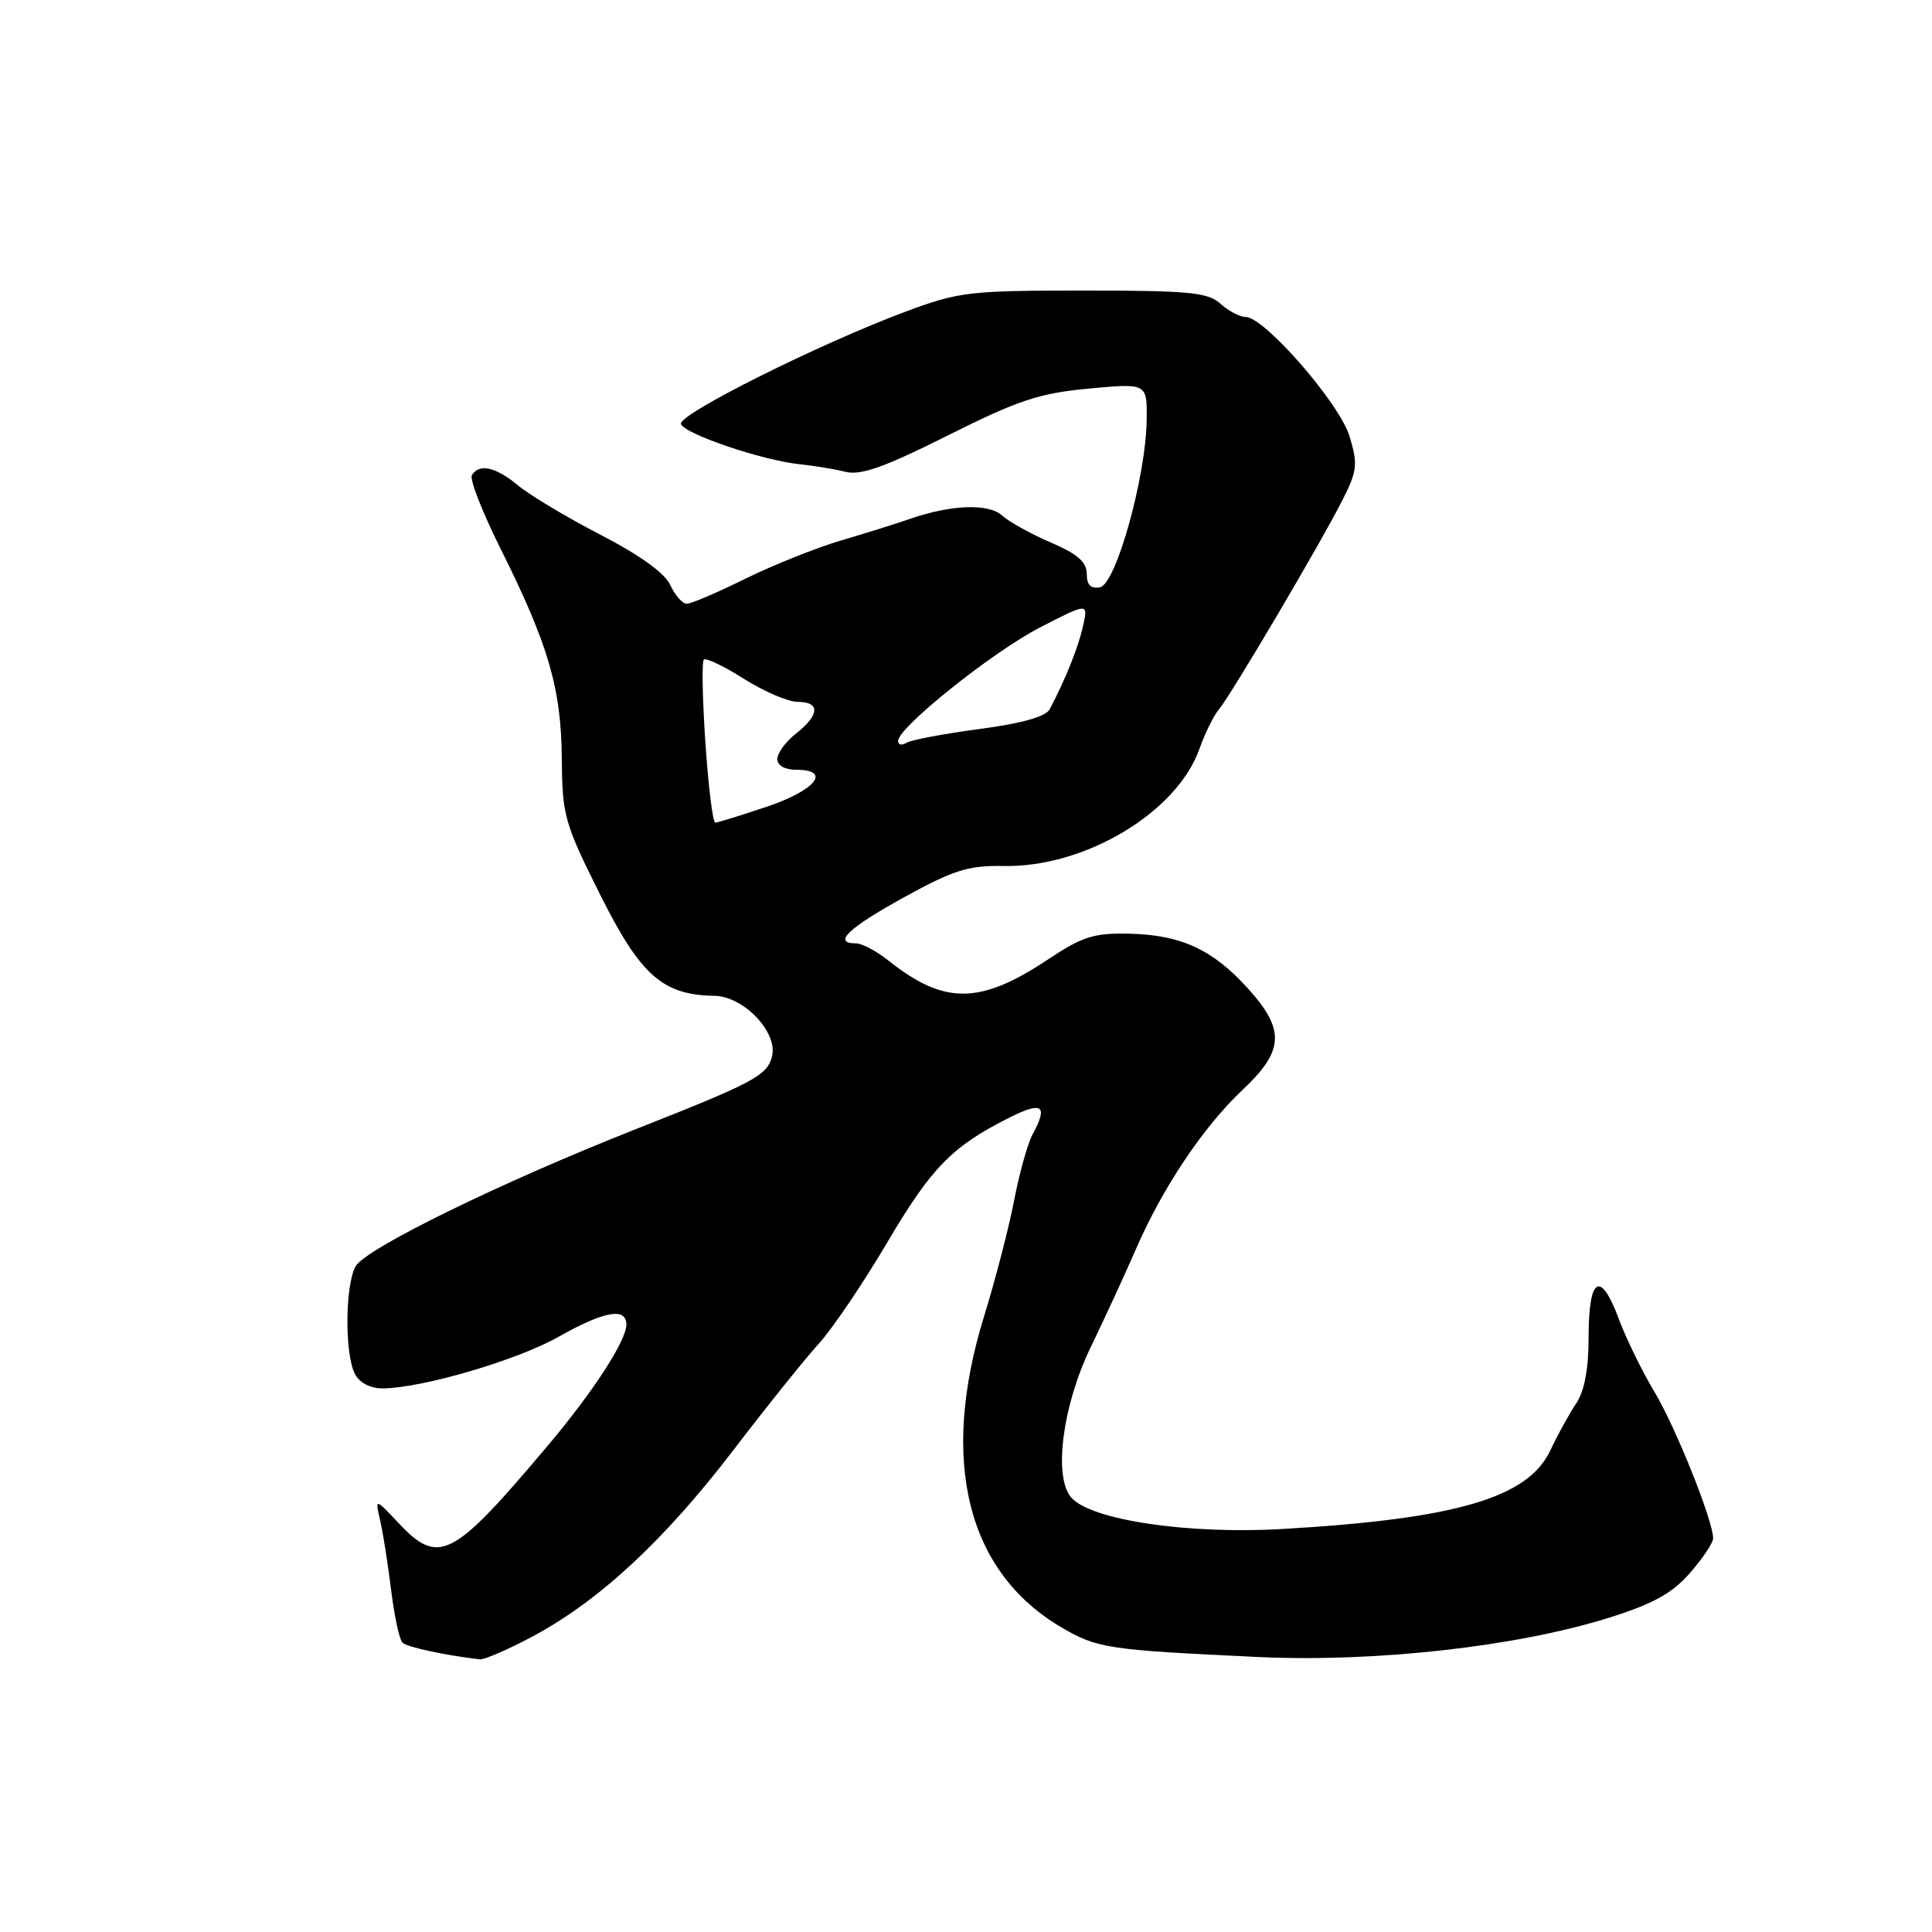 <?xml version="1.0" encoding="UTF-8" standalone="no"?>
<!DOCTYPE svg PUBLIC "-//W3C//DTD SVG 1.1//EN" "http://www.w3.org/Graphics/SVG/1.1/DTD/svg11.dtd" >
<svg xmlns="http://www.w3.org/2000/svg" xmlns:xlink="http://www.w3.org/1999/xlink" version="1.1" viewBox="0 0 256 256">
 <g >
 <path fill="currentColor"
d=" M 70.57 216.84 C 79.37 212.14 88.01 204.13 97.16 192.17 C 101.65 186.30 106.77 179.93 108.53 178.00 C 110.29 176.07 114.35 170.08 117.54 164.67 C 123.43 154.69 126.14 151.91 133.75 148.09 C 138.13 145.89 138.91 146.45 136.82 150.32 C 136.17 151.52 135.08 155.43 134.39 159.00 C 133.71 162.57 131.90 169.55 130.37 174.50 C 124.48 193.63 128.15 208.32 140.67 215.65 C 145.39 218.42 146.83 218.63 166.69 219.56 C 182.17 220.29 200.98 218.19 213.16 214.37 C 219.02 212.53 221.55 211.14 223.91 208.45 C 225.61 206.51 227.00 204.44 227.00 203.84 C 227.00 201.50 221.99 189.00 219.19 184.37 C 217.58 181.69 215.46 177.35 214.48 174.72 C 212.08 168.26 210.50 169.21 210.50 177.10 C 210.50 181.42 209.96 184.31 208.83 186.00 C 207.91 187.38 206.37 190.16 205.42 192.20 C 202.47 198.47 192.92 201.27 169.91 202.60 C 157.31 203.33 144.40 201.39 141.90 198.38 C 139.57 195.57 140.81 186.18 144.53 178.50 C 146.39 174.65 149.08 168.82 150.50 165.55 C 154.03 157.40 159.45 149.30 164.65 144.41 C 170.16 139.23 170.31 136.45 165.37 130.99 C 160.71 125.83 156.51 123.88 149.68 123.72 C 144.93 123.61 143.45 124.08 138.79 127.18 C 129.81 133.14 125.10 133.15 117.68 127.25 C 116.12 126.01 114.21 125.00 113.42 125.00 C 110.27 125.00 112.39 122.97 119.75 118.92 C 126.37 115.27 128.30 114.67 133.00 114.75 C 143.75 114.96 155.96 107.65 158.93 99.23 C 159.65 97.18 160.82 94.83 161.51 94.00 C 163.11 92.11 175.02 71.93 177.90 66.23 C 179.84 62.40 179.94 61.52 178.83 57.84 C 177.52 53.46 167.55 42.00 165.05 42.00 C 164.29 42.00 162.79 41.21 161.72 40.25 C 160.05 38.74 157.61 38.50 143.64 38.50 C 128.43 38.50 127.07 38.66 120.00 41.29 C 108.51 45.58 89.81 54.93 90.23 56.18 C 90.67 57.50 101.00 61.00 106.00 61.52 C 107.92 61.72 110.67 62.17 112.09 62.53 C 114.06 63.02 117.33 61.85 125.61 57.69 C 134.93 53.02 137.68 52.11 144.27 51.49 C 152.00 50.77 152.00 50.77 151.94 55.63 C 151.85 63.17 147.87 77.43 145.75 77.82 C 144.53 78.05 144.00 77.50 144.00 76.04 C 144.00 74.47 142.77 73.40 139.25 71.89 C 136.64 70.77 133.73 69.16 132.80 68.32 C 130.98 66.67 125.99 66.86 120.50 68.78 C 118.85 69.36 114.80 70.62 111.50 71.60 C 108.20 72.57 102.47 74.86 98.77 76.68 C 95.08 78.51 91.58 80.00 91.00 80.00 C 90.43 80.00 89.45 78.89 88.83 77.54 C 88.12 75.96 84.79 73.56 79.61 70.88 C 75.15 68.58 70.23 65.63 68.67 64.34 C 65.69 61.87 63.51 61.37 62.53 62.96 C 62.20 63.48 63.91 67.87 66.33 72.71 C 72.67 85.40 74.37 91.23 74.44 100.50 C 74.50 108.04 74.78 109.07 79.50 118.50 C 84.87 129.25 87.80 131.85 94.66 131.95 C 98.57 132.01 103.12 136.82 102.29 140.01 C 101.63 142.52 99.88 143.45 84.50 149.52 C 66.36 156.67 48.35 165.48 47.10 167.82 C 45.71 170.41 45.67 179.51 47.04 182.07 C 47.68 183.27 49.10 183.99 50.79 183.97 C 56.03 183.90 68.56 180.22 74.00 177.14 C 80.05 173.72 83.00 173.19 83.00 175.52 C 83.00 177.63 78.62 184.39 72.63 191.50 C 59.92 206.59 58.15 207.50 52.75 201.75 C 49.69 198.50 49.69 198.50 50.38 201.50 C 50.76 203.15 51.41 207.30 51.83 210.71 C 52.25 214.13 52.92 217.25 53.32 217.65 C 53.91 218.25 58.91 219.33 63.57 219.87 C 64.16 219.94 67.31 218.58 70.57 216.84 Z  M 93.47 98.46 C 93.08 92.66 92.98 87.68 93.26 87.40 C 93.54 87.13 95.93 88.27 98.58 89.95 C 101.23 91.63 104.43 93.00 105.70 93.00 C 108.70 93.00 108.62 94.72 105.50 97.18 C 104.12 98.26 103.00 99.79 103.00 100.57 C 103.00 101.43 104.00 102.00 105.50 102.00 C 110.22 102.00 108.11 104.69 101.68 106.87 C 98.20 108.04 95.10 109.00 94.78 109.00 C 94.45 109.00 93.87 104.26 93.47 98.46 Z  M 119.00 98.18 C 119.00 96.39 131.55 86.36 137.84 83.12 C 144.19 79.86 144.19 79.86 143.51 82.94 C 142.90 85.73 141.17 90.05 139.09 93.98 C 138.57 94.96 135.38 95.86 129.78 96.60 C 125.09 97.22 120.74 98.04 120.12 98.42 C 119.51 98.81 119.00 98.70 119.00 98.18 Z "/>
</g>
</svg>